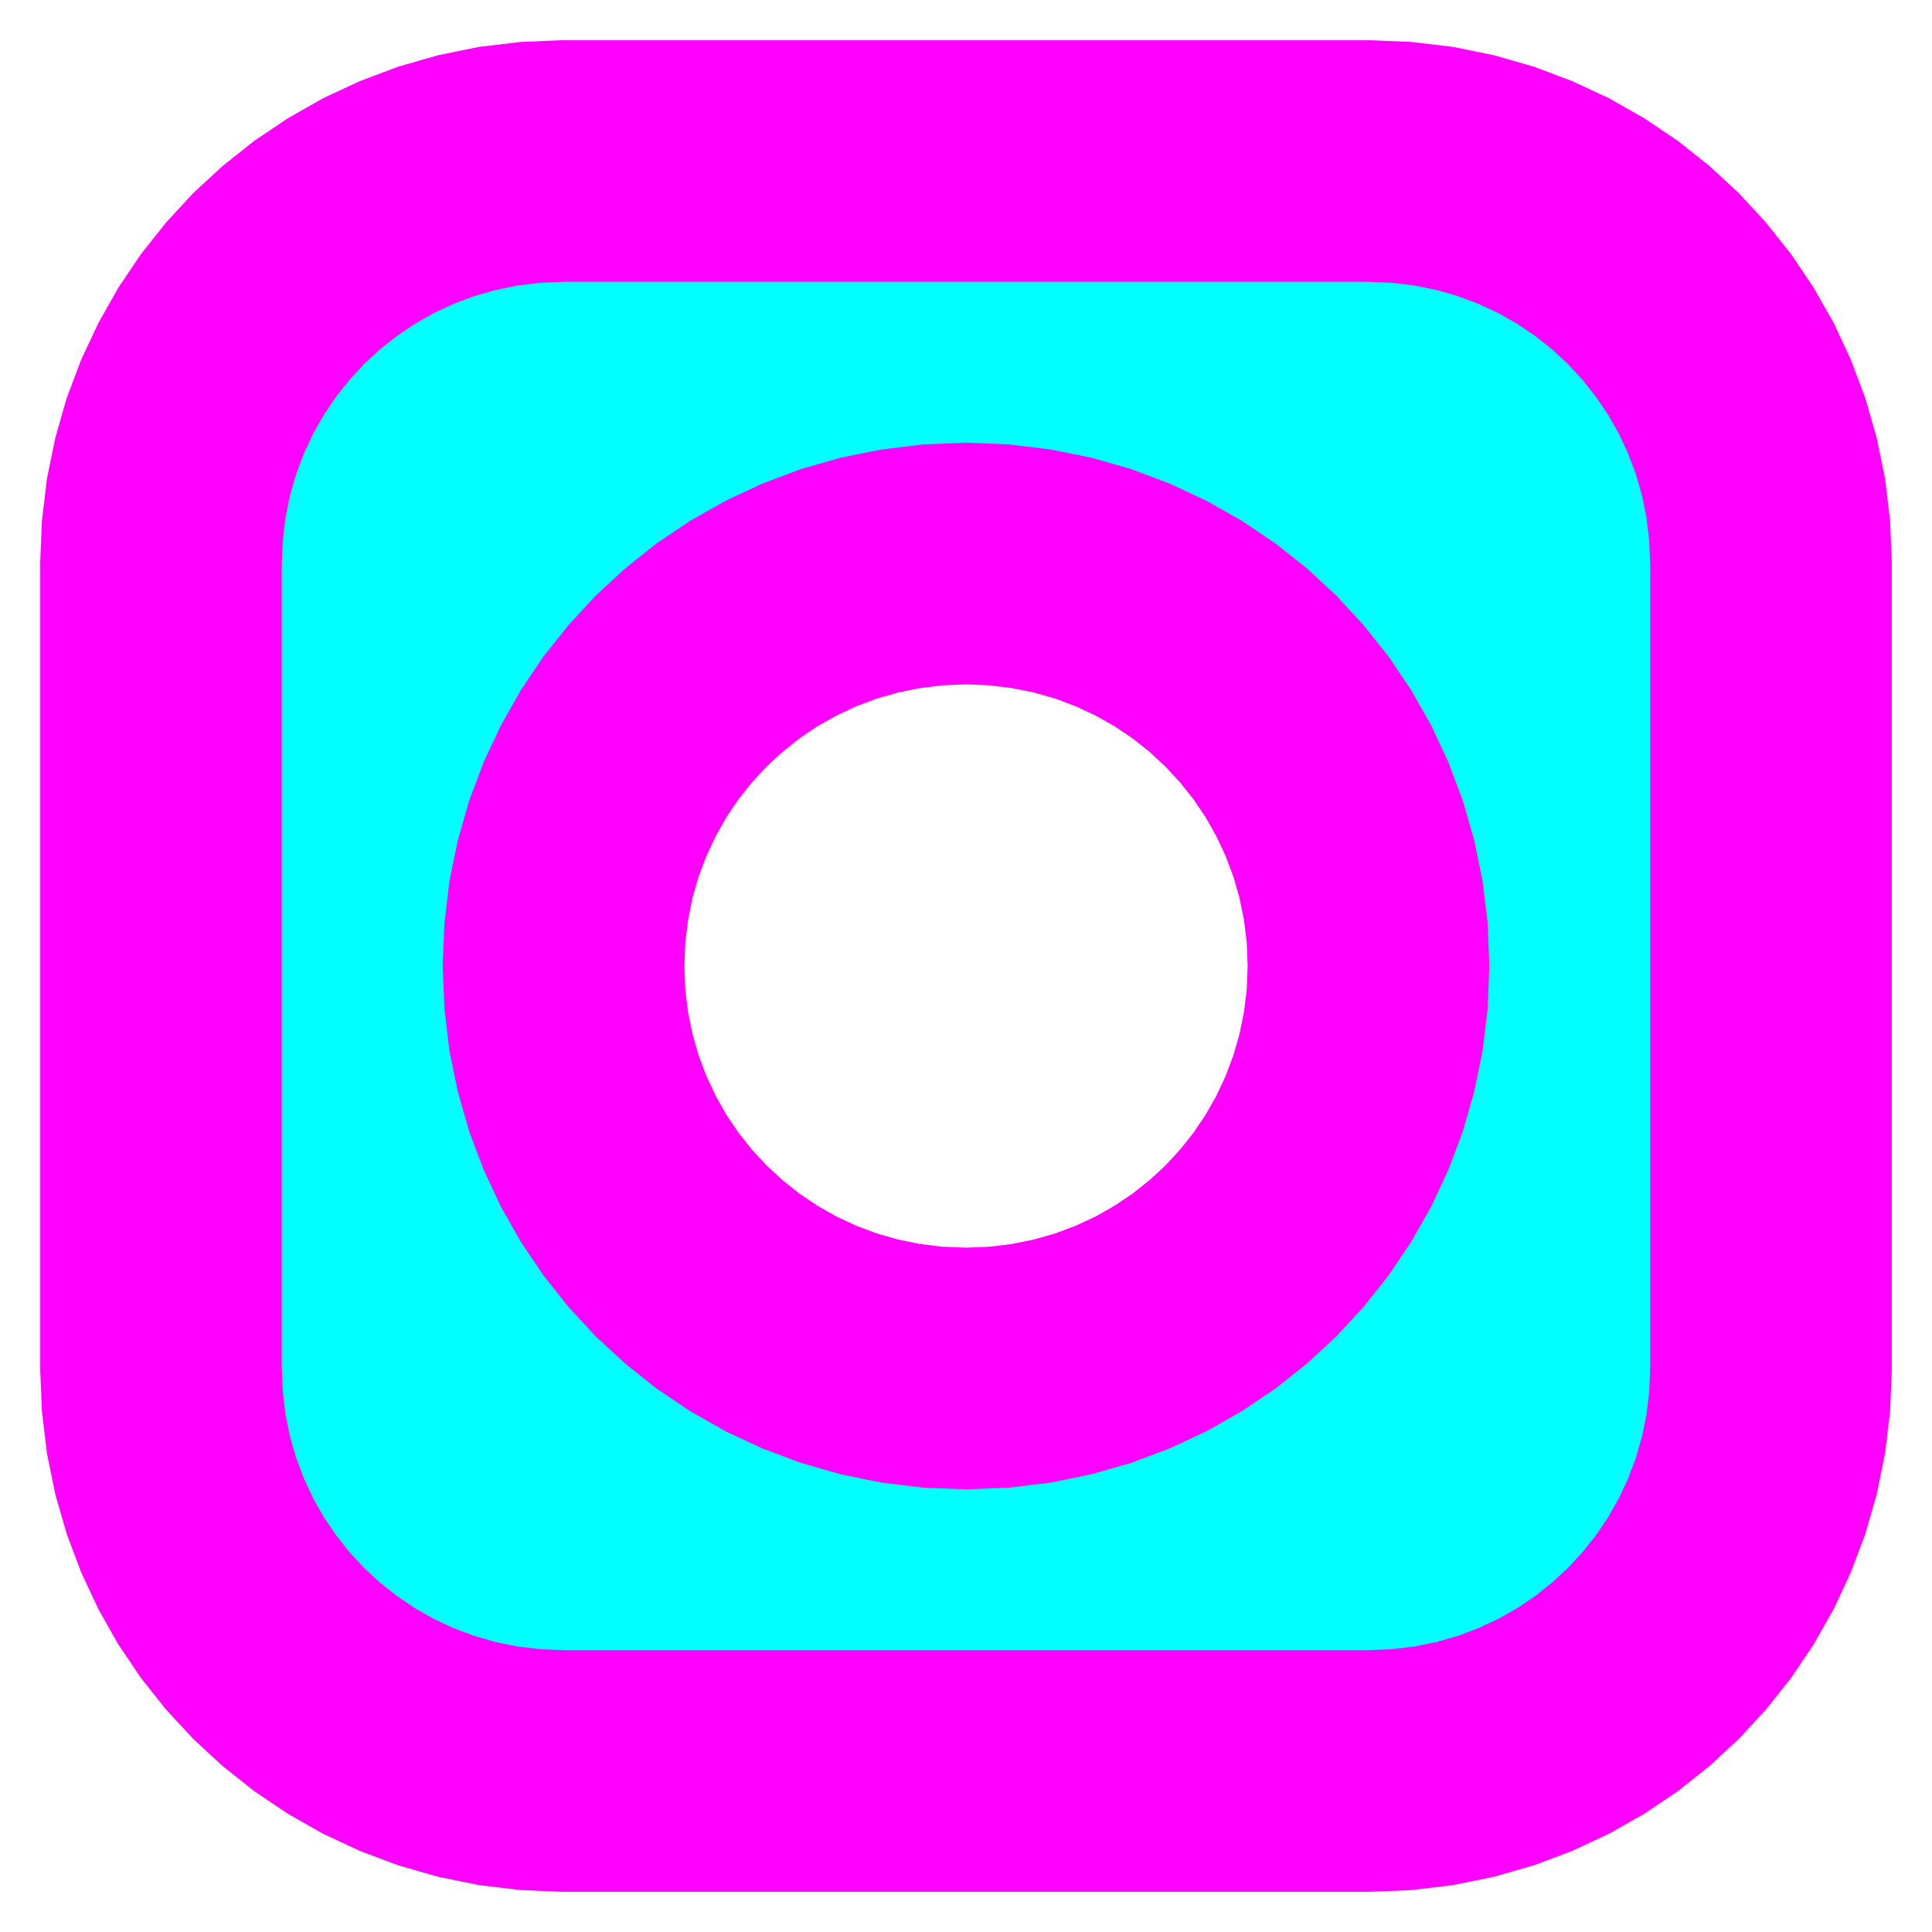 <?xml version="1.0" standalone="no"?>
<!DOCTYPE svg PUBLIC "-//W3C//DTD SVG 1.1//EN" "http://www.w3.org/Graphics/SVG/1.1/DTD/svg11.dtd">
<svg width="24mm" height="24mm" viewBox="0 -48 24 24" xmlns="http://www.w3.org/2000/svg" version="1.1">
<title>OpenSCAD Model</title>
<path d="
M 17.412,-26.017 L 17.813,-26.065 L 18.205,-26.145 L 18.584,-26.254 L 18.95,-26.392 L 19.302,-26.556
 L 19.638,-26.747 L 19.957,-26.962 L 20.258,-27.201 L 20.539,-27.461 L 20.799,-27.742 L 21.038,-28.043
 L 21.253,-28.362 L 21.444,-28.698 L 21.608,-29.05 L 21.746,-29.416 L 21.855,-29.795 L 21.935,-30.187
 L 21.983,-30.588 L 22,-31 L 22,-41 L 21.983,-41.411 L 21.935,-41.813 L 21.855,-42.204
 L 21.746,-42.584 L 21.608,-42.95 L 21.444,-43.301 L 21.253,-43.637 L 21.038,-43.956 L 20.799,-44.257
 L 20.539,-44.539 L 20.258,-44.799 L 19.957,-45.038 L 19.638,-45.253 L 19.302,-45.444 L 18.95,-45.608
 L 18.584,-45.746 L 18.205,-45.855 L 17.813,-45.935 L 17.412,-45.983 L 17,-46 L 7,-46
 L 6.589,-45.983 L 6.187,-45.935 L 5.796,-45.855 L 5.417,-45.746 L 5.05,-45.608 L 4.699,-45.444
 L 4.363,-45.253 L 4.044,-45.038 L 3.743,-44.799 L 3.461,-44.539 L 3.201,-44.257 L 2.962,-43.956
 L 2.747,-43.637 L 2.557,-43.301 L 2.392,-42.95 L 2.254,-42.584 L 2.145,-42.204 L 2.065,-41.813
 L 2.017,-41.411 L 2,-41 L 2,-31 L 2.017,-30.588 L 2.065,-30.187 L 2.145,-29.795
 L 2.254,-29.416 L 2.392,-29.05 L 2.557,-28.698 L 2.747,-28.362 L 2.962,-28.043 L 3.201,-27.742
 L 3.461,-27.461 L 3.743,-27.201 L 4.044,-26.962 L 4.363,-26.747 L 4.699,-26.556 L 5.05,-26.392
 L 5.417,-26.254 L 5.796,-26.145 L 6.187,-26.065 L 6.589,-26.017 L 7,-26 L 17,-26
 z
M 11.589,-31.016 L 11.187,-31.065 L 10.796,-31.145 L 10.416,-31.254 L 10.05,-31.392 L 9.698,-31.556
 L 9.362,-31.747 L 9.043,-31.962 L 8.743,-32.201 L 8.461,-32.461 L 8.201,-32.742 L 7.962,-33.043
 L 7.747,-33.362 L 7.557,-33.698 L 7.392,-34.05 L 7.254,-34.416 L 7.145,-34.796 L 7.065,-35.187
 L 7.017,-35.589 L 7,-36 L 7.017,-36.411 L 7.065,-36.813 L 7.145,-37.204 L 7.254,-37.584
 L 7.392,-37.95 L 7.557,-38.301 L 7.747,-38.638 L 7.962,-38.957 L 8.201,-39.257 L 8.461,-39.539
 L 8.743,-39.799 L 9.043,-40.038 L 9.362,-40.253 L 9.698,-40.443 L 10.05,-40.608 L 10.416,-40.746
 L 10.796,-40.855 L 11.187,-40.934 L 11.589,-40.983 L 12,-41 L 12.411,-40.983 L 12.813,-40.934
 L 13.204,-40.855 L 13.584,-40.746 L 13.95,-40.608 L 14.302,-40.443 L 14.638,-40.253 L 14.957,-40.038
 L 15.258,-39.799 L 15.539,-39.539 L 15.799,-39.257 L 16.038,-38.957 L 16.253,-38.638 L 16.444,-38.301
 L 16.608,-37.95 L 16.746,-37.584 L 16.855,-37.204 L 16.935,-36.813 L 16.984,-36.411 L 17,-36
 L 16.984,-35.589 L 16.935,-35.187 L 16.855,-34.796 L 16.746,-34.416 L 16.608,-34.05 L 16.444,-33.698
 L 16.253,-33.362 L 16.038,-33.043 L 15.799,-32.742 L 15.539,-32.461 L 15.258,-32.201 L 14.957,-31.962
 L 14.638,-31.747 L 14.302,-31.556 L 13.95,-31.392 L 13.584,-31.254 L 13.204,-31.145 L 12.813,-31.065
 L 12.411,-31.016 L 12,-31 z
" stroke="magenta" fill="cyan" stroke-width="3"/>
</svg>
